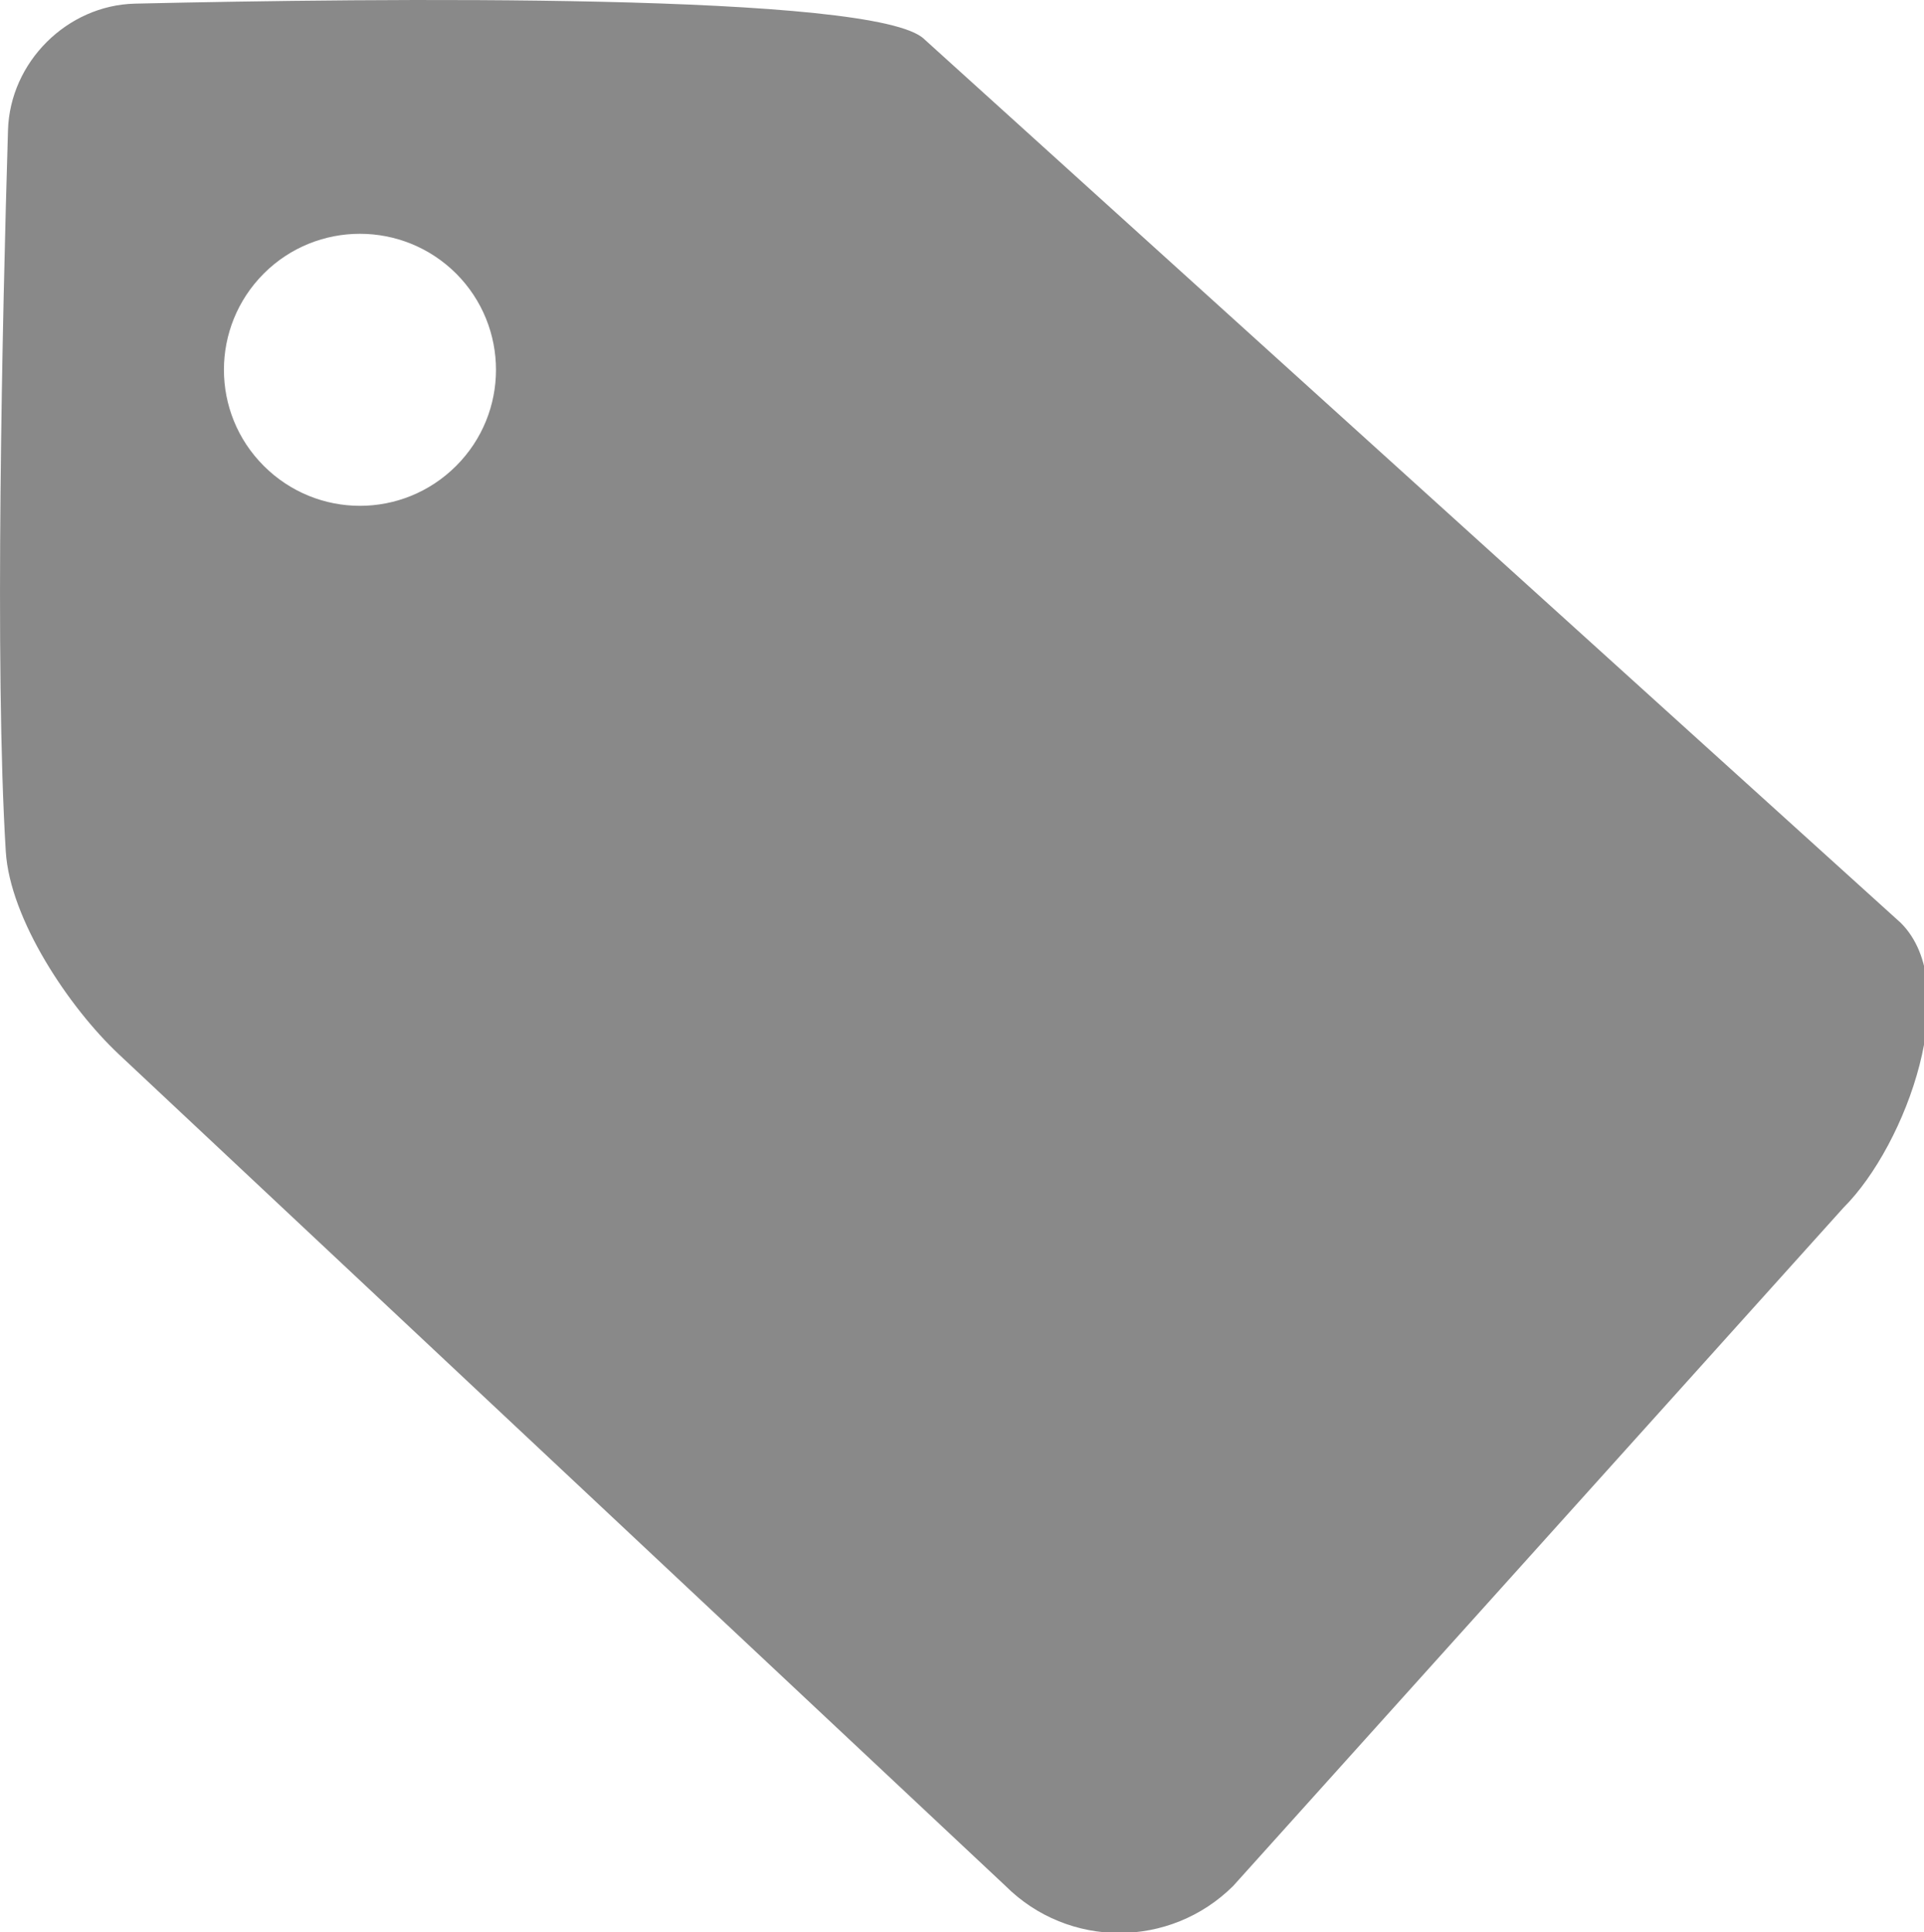 <?xml version="1.0" encoding="iso-8859-1"?>
<!-- Generator: Adobe Illustrator 19.0.0, SVG Export Plug-In . SVG Version: 6.00 Build 0)  -->
<svg version="1.1" id="&#x421;&#x43B;&#x43E;&#x439;_1"
	 xmlns="http://www.w3.org/2000/svg" xmlns:xlink="http://www.w3.org/1999/xlink" x="0px" y="0px"
	 viewBox="-278 401.89 37.53 37.681" style="enable-background:new -278 401.89 37.53 37.681;" xml:space="preserve">
<g>
	<g>
		<defs>
			<rect id="SVGID_1_" x="-278" y="401.89" width="37.92" height="38"/>
		</defs>
		<clipPath id="SVGID_2_">
			<use xlink:href="#SVGID_1_"  style="overflow:visible;"/>
		</clipPath>
		<path style="clip-path:url(#SVGID_2_);fill:#898989;" d="M-253.945,438.672c-1.231,1.223-3.215,1.223-4.441,0l-17.298-16.222
			c-0.968-0.91-2.121-2.629-2.203-3.953c-0.222-3.579-0.066-10.435,0.043-14.068c0.039-1.328,1.153-2.437,2.477-2.468
			c4.644-0.106,14.48-0.223,15.398,0.695l19.047,17.234c1.227,1.223,0.117,4.321-1.117,5.552L-253.945,438.672z M-269.102,407.226
			c-1.039-1.035-2.718-1.035-3.753,0c-1.036,1.039-1.036,2.715,0,3.75c1.039,1.039,2.714,1.039,3.753,0
			C-268.066,409.941-268.066,408.265-269.102,407.226L-269.102,407.226z"/>
	</g>
</g>
</svg>
